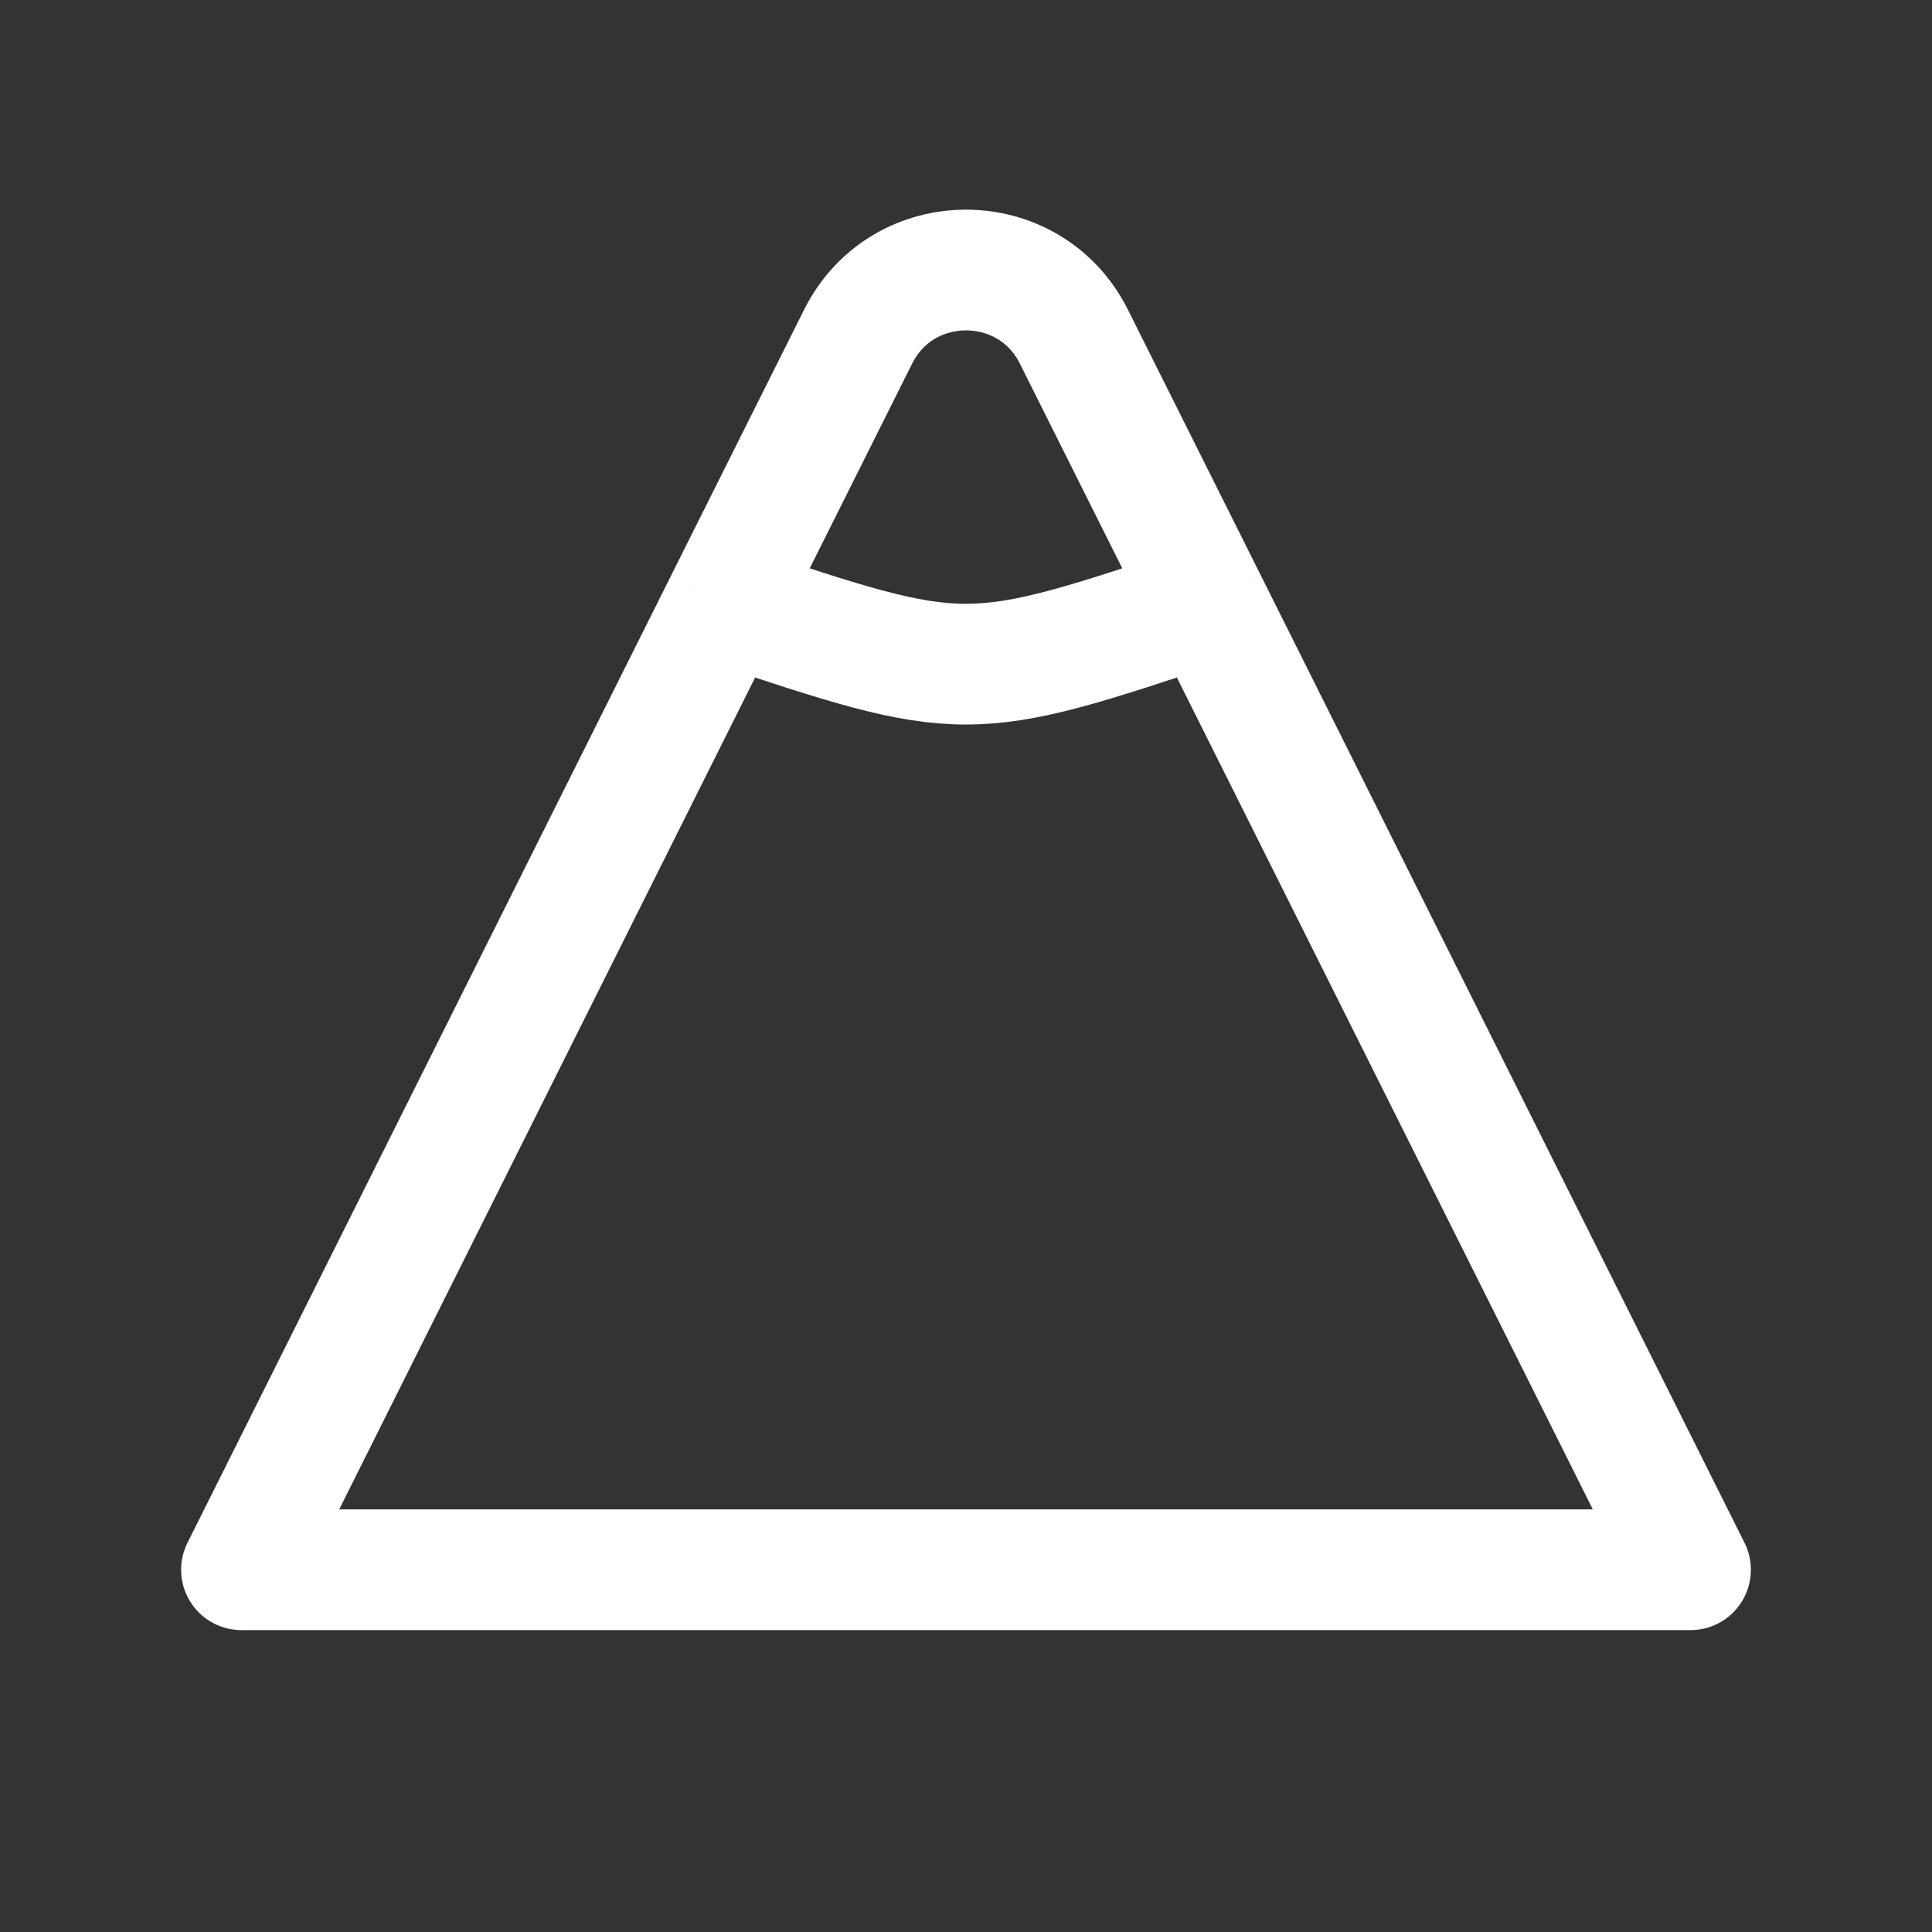 <svg width="16" height="16" viewBox="0 0 16 16" fill="none" xmlns="http://www.w3.org/2000/svg">
<rect x="0" y="0" width="16" height="16" fill="#333333" stroke="none"/>
<path d="M6 5L2 13H14L10 5M6 5L7.106 2.789C7.474 2.052 8.526 2.052 8.894 2.789L10 5M6 5C8 5.667 8 5.667 10 5" stroke="white" stroke-linejoin="round"/>
</svg>
